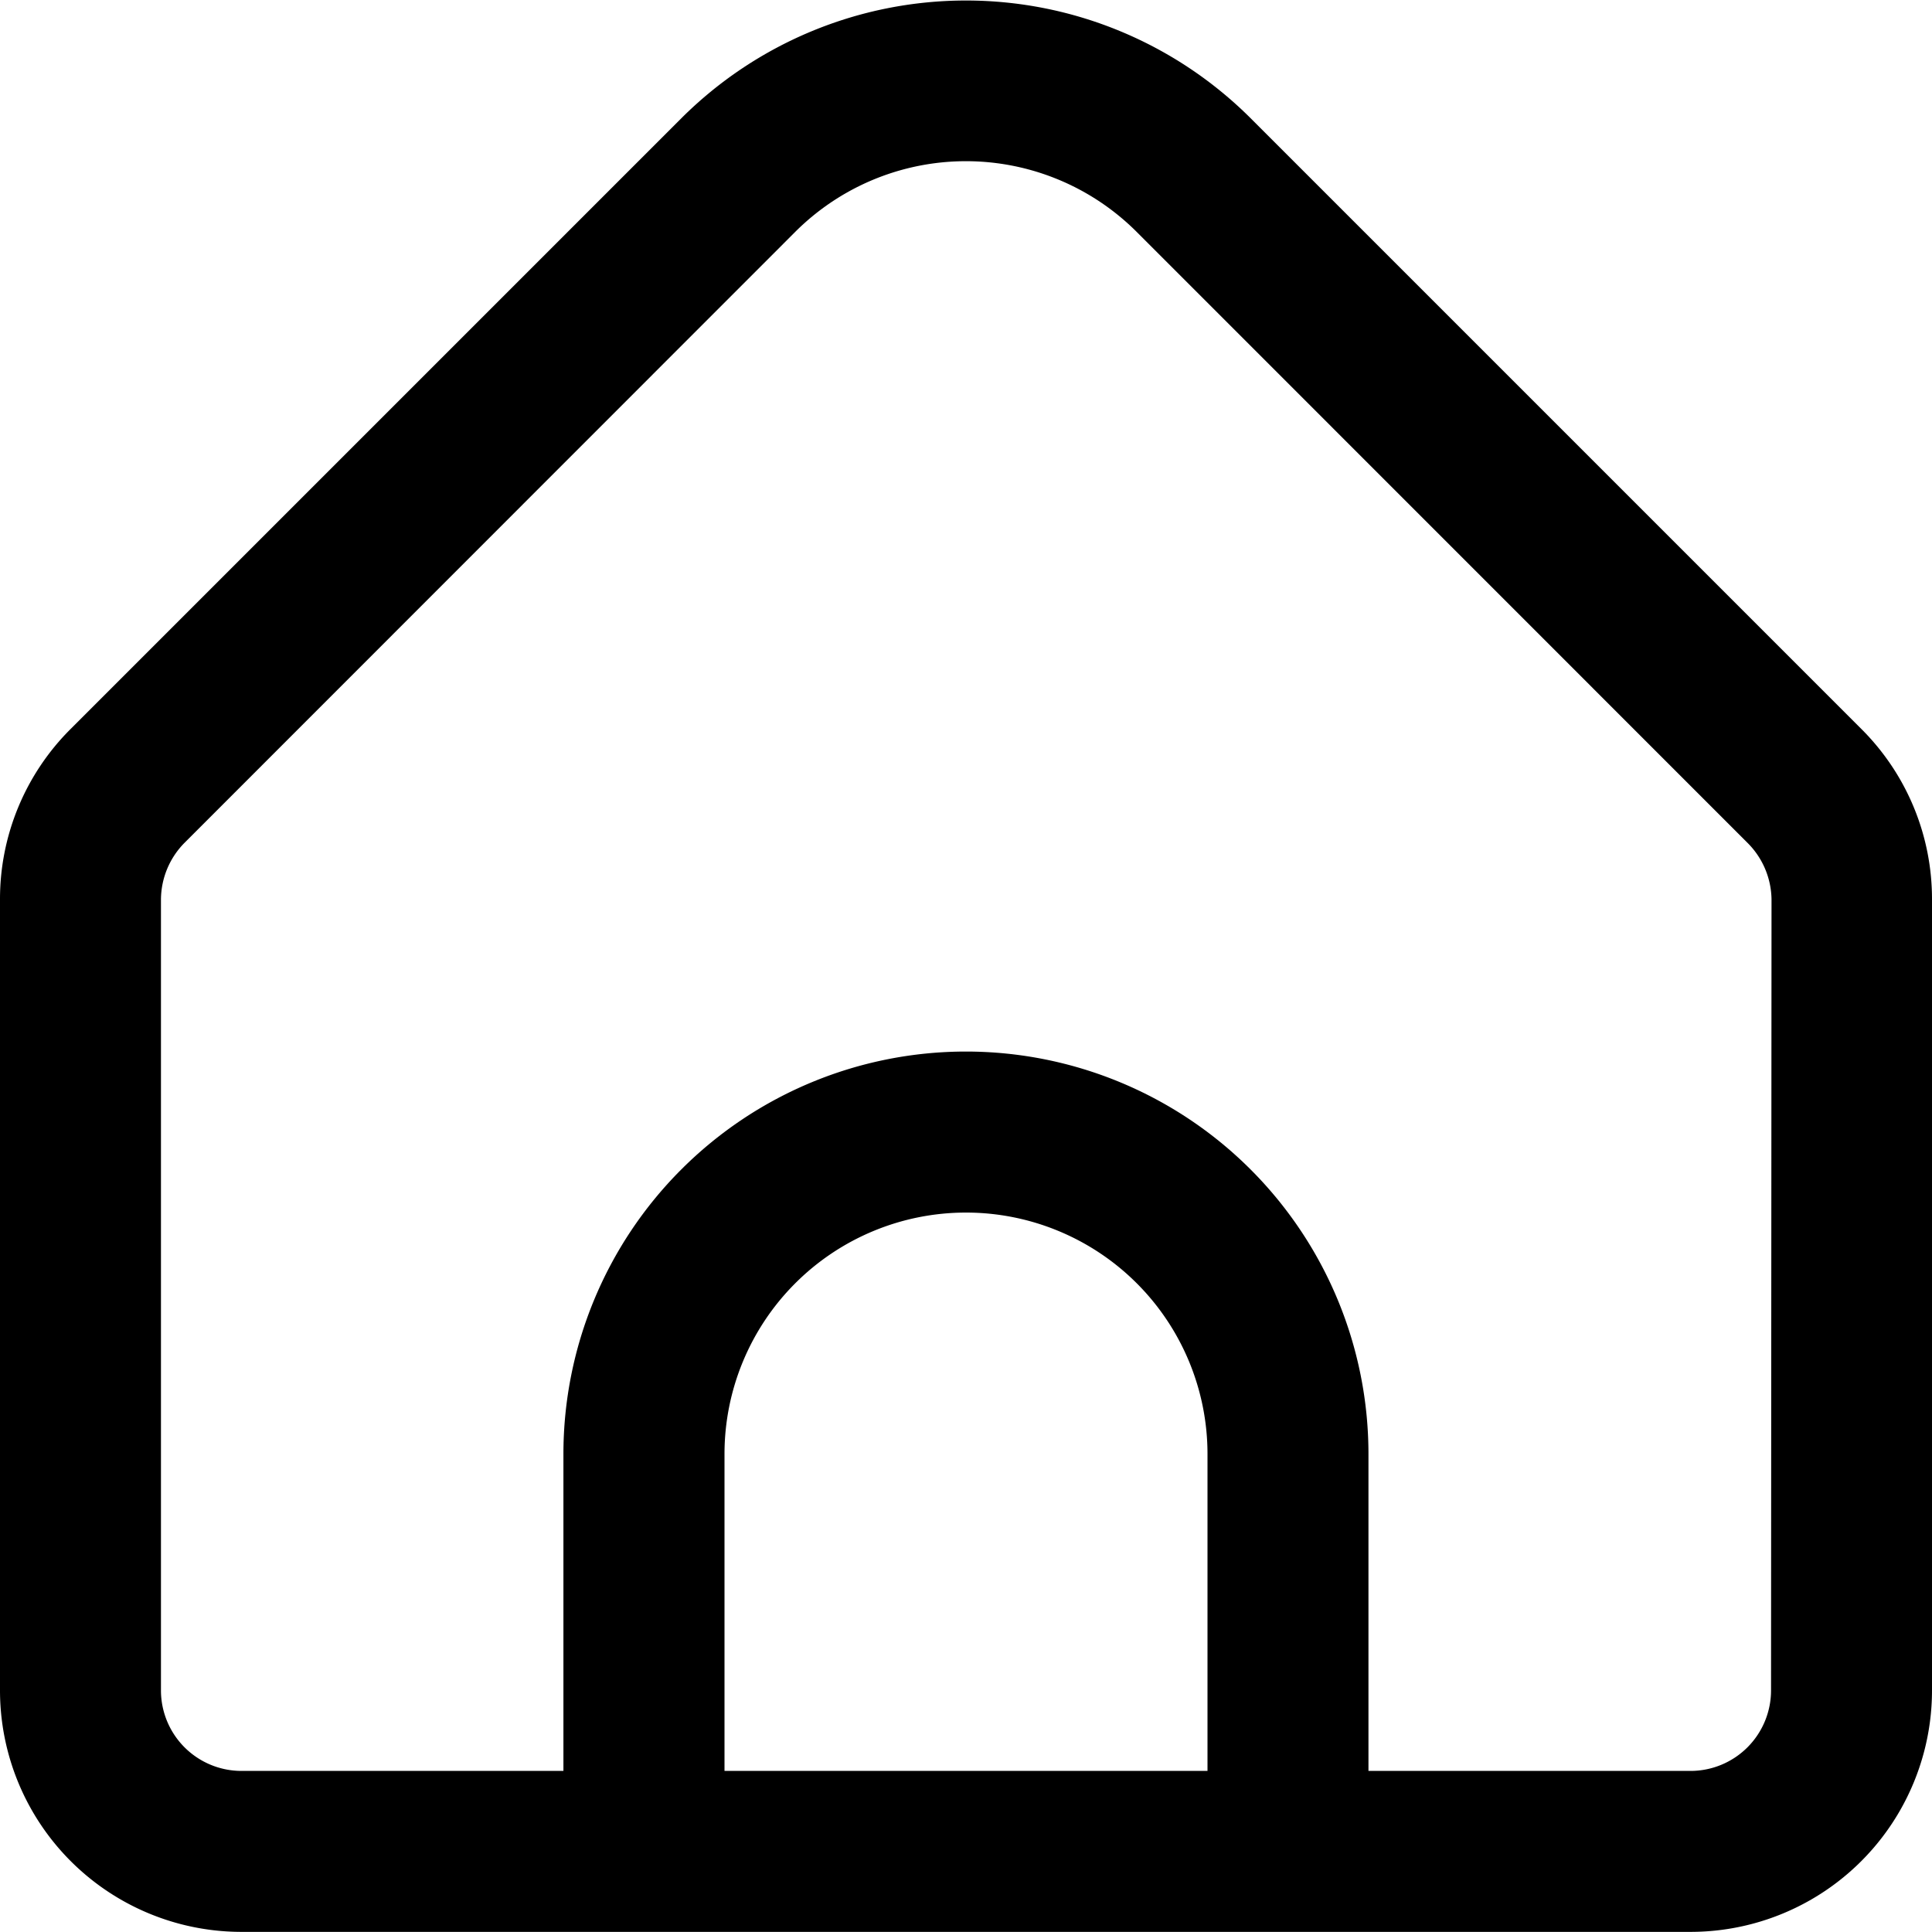 <svg xmlns="http://www.w3.org/2000/svg" width="16" height="16" viewBox="0 0 16 16"><path d="M15.414,6.057,10.357,1A3.337,3.337,0,0,0,5.643,1L.586,6.057A1.987,1.987,0,0,0,0,7.472V14.02a2,2,0,0,0,2,2H14a2,2,0,0,0,2-2V7.472A1.987,1.987,0,0,0,15.414,6.057ZM10,14.687H6V12.063a2,2,0,1,1,4,0Zm4.667-.667a.667.667,0,0,1-.667.667H11.333V12.063a3.333,3.333,0,1,0-6.667,0v2.624H2a.667.667,0,0,1-.667-.667V7.472A.673.673,0,0,1,1.529,7L6.585,1.942a2,2,0,0,1,2.829,0L14.471,7a.673.673,0,0,1,.2.47Z" transform="translate(0 -0.021)"/></svg>
